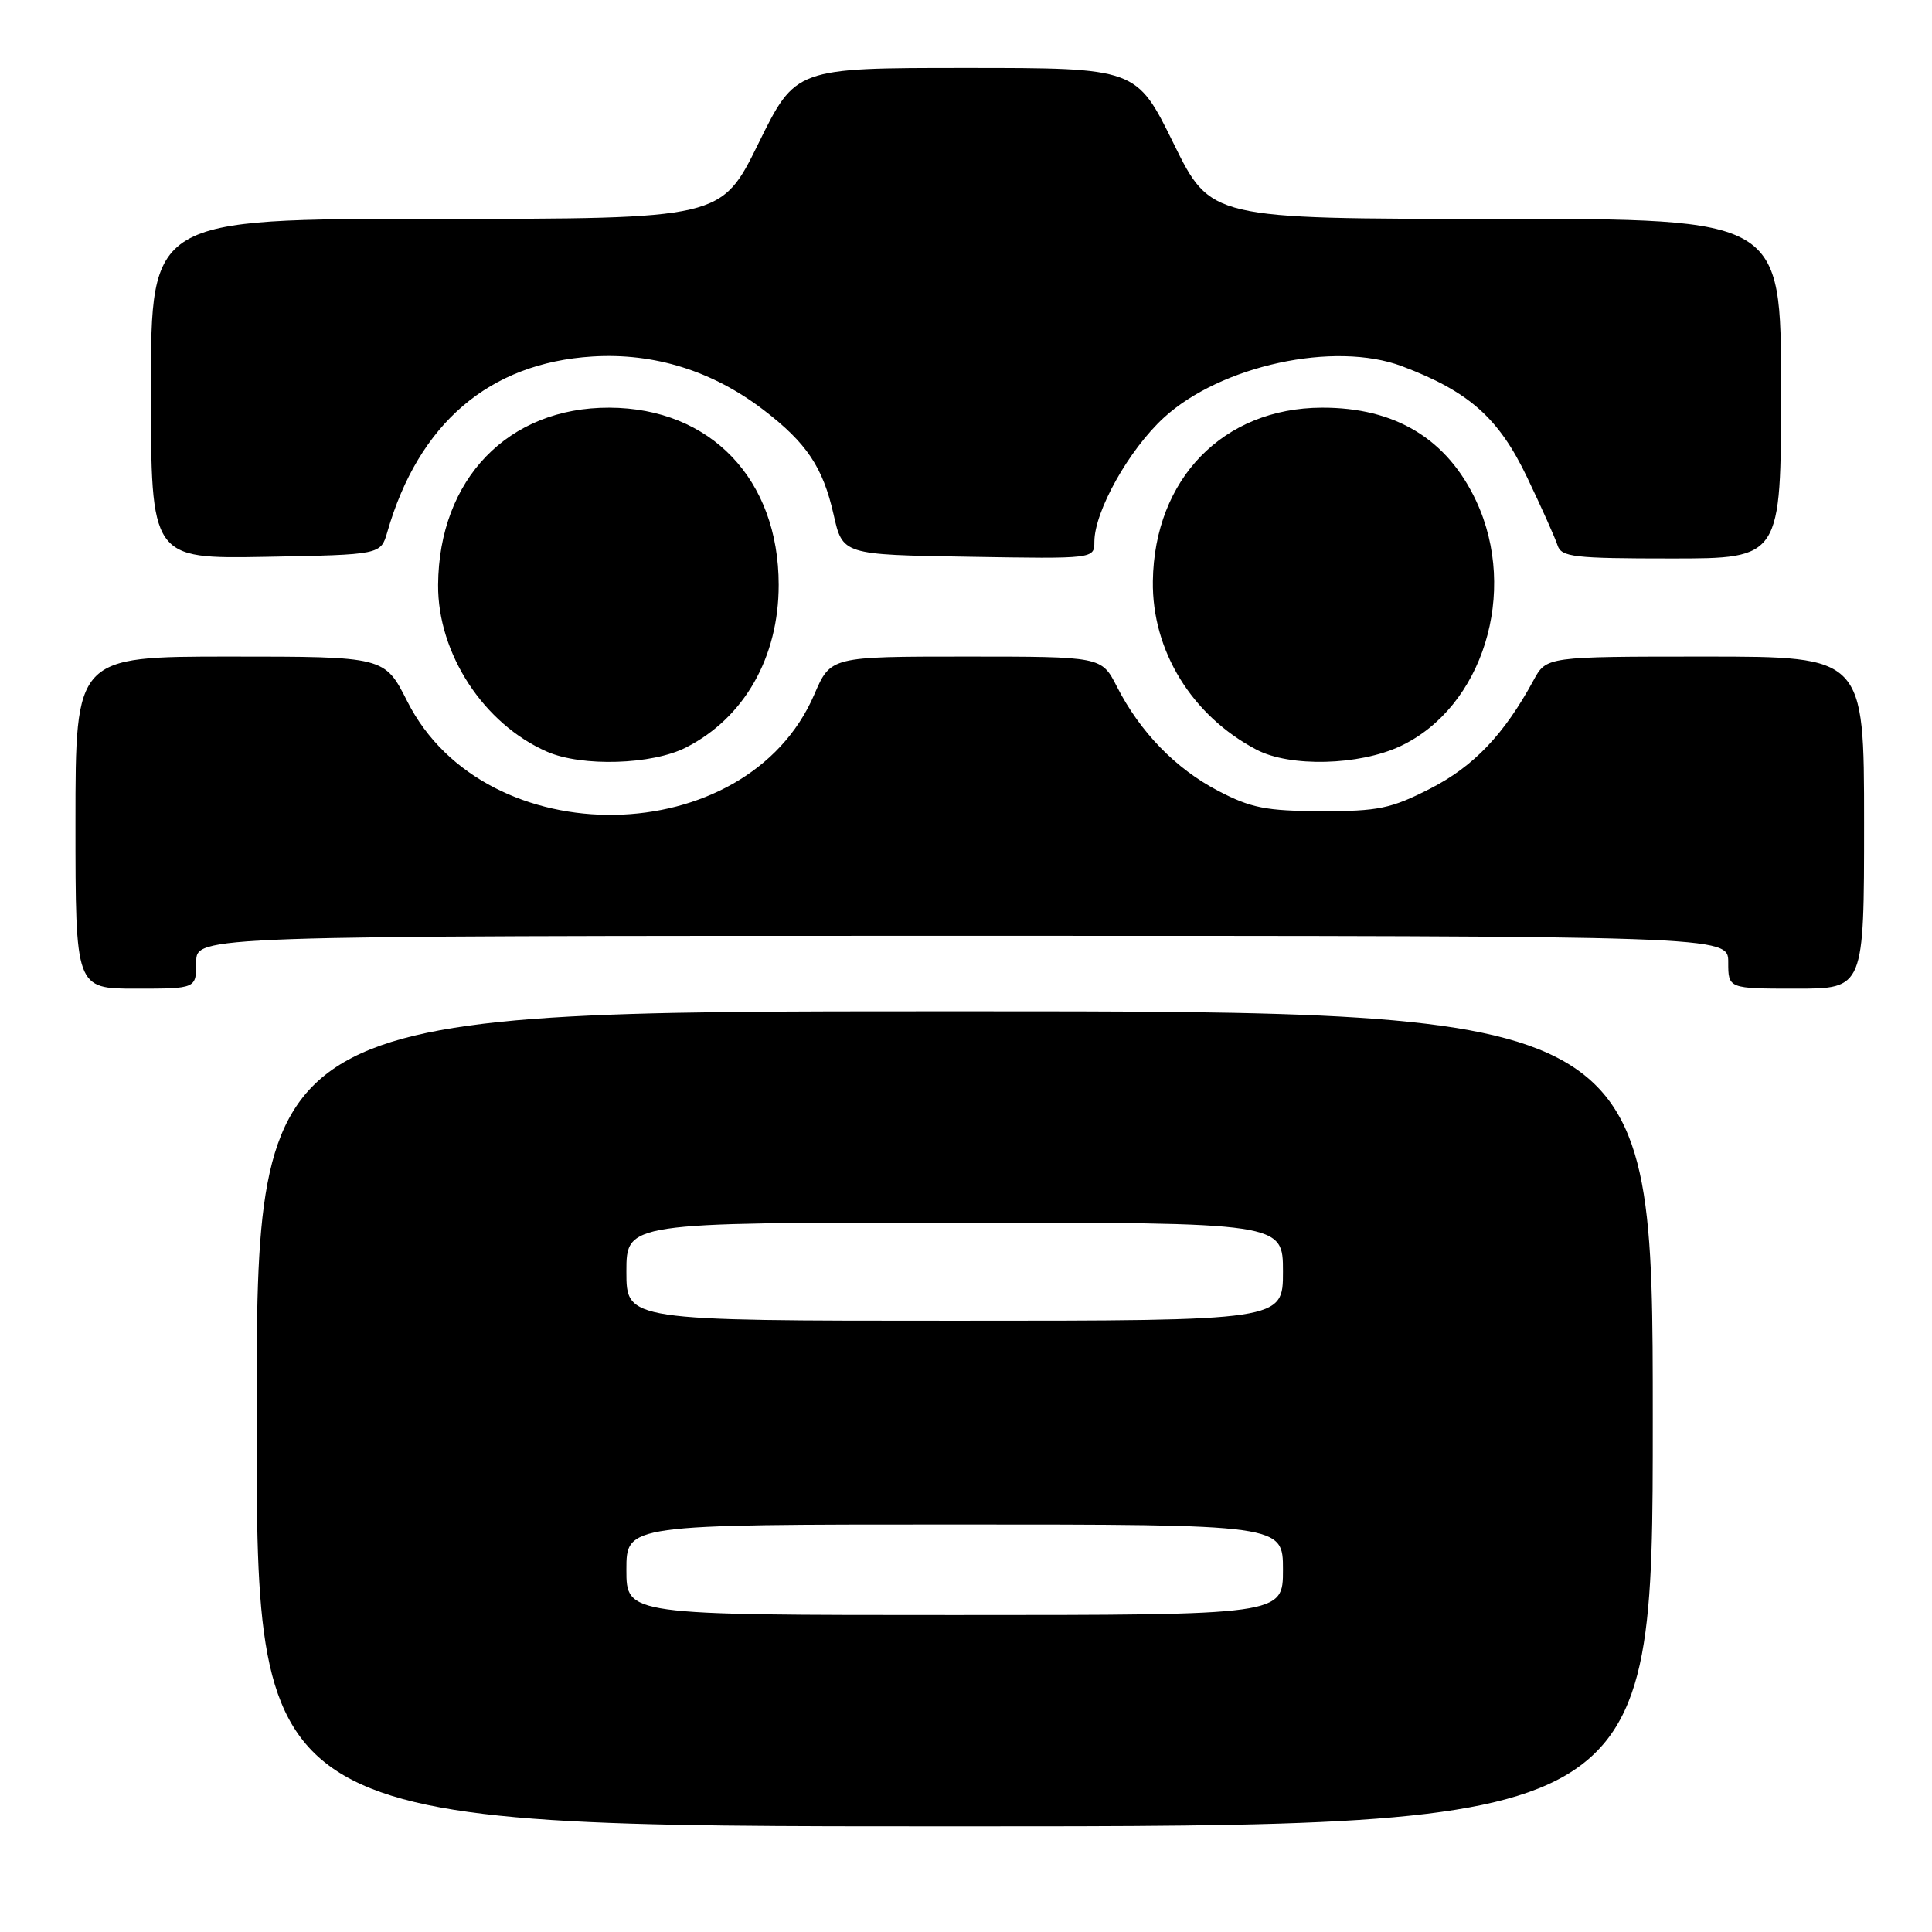 <?xml version="1.0" encoding="UTF-8" standalone="no"?>
<!DOCTYPE svg PUBLIC "-//W3C//DTD SVG 1.1//EN" "http://www.w3.org/Graphics/SVG/1.1/DTD/svg11.dtd" >
<svg xmlns="http://www.w3.org/2000/svg" xmlns:xlink="http://www.w3.org/1999/xlink" version="1.1" viewBox="0 0 256 256">
 <g >
 <path fill="currentColor"
d=" M 219.00 188.00 C 219.00 134.00 219.00 134.00 126.50 134.00 C 34.00 134.00 34.00 134.00 34.00 188.00 C 34.00 242.00 34.00 242.00 126.50 242.00 C 219.00 242.00 219.00 242.00 219.00 188.00 Z  M 26.00 127.50 C 26.00 124.00 26.00 124.00 127.50 124.00 C 229.00 124.00 229.00 124.00 229.00 127.50 C 229.00 131.00 229.00 131.00 238.00 131.00 C 247.00 131.00 247.00 131.00 247.00 109.00 C 247.00 87.00 247.00 87.00 225.95 87.00 C 204.91 87.00 204.91 87.00 203.20 90.14 C 199.30 97.33 195.27 101.55 189.52 104.49 C 184.31 107.15 182.64 107.50 175.06 107.48 C 167.76 107.46 165.75 107.06 161.41 104.79 C 155.76 101.84 151.06 96.99 147.99 90.97 C 145.96 87.00 145.96 87.00 128.01 87.00 C 110.06 87.00 110.06 87.00 107.89 92.04 C 98.94 112.84 64.31 113.42 53.97 92.94 C 50.97 87.00 50.97 87.00 30.49 87.00 C 10.00 87.00 10.00 87.00 10.00 109.00 C 10.00 131.00 10.00 131.00 18.00 131.00 C 26.00 131.00 26.00 131.00 26.00 127.50 Z  M 90.91 99.04 C 98.62 95.11 103.18 87.10 103.18 77.50 C 103.18 63.51 94.16 54.07 80.74 54.02 C 67.34 53.97 58.15 63.48 58.05 77.50 C 57.99 86.60 64.09 95.94 72.50 99.61 C 77.10 101.62 86.42 101.34 90.91 99.04 Z  M 185.56 98.87 C 196.48 93.73 201.22 78.45 195.62 66.42 C 191.77 58.16 184.87 53.98 175.13 54.02 C 162.08 54.07 152.95 63.45 152.76 77.00 C 152.63 86.23 157.93 94.84 166.50 99.34 C 170.93 101.67 180.08 101.44 185.56 98.87 Z  M 51.32 70.50 C 55.46 56.11 64.82 48.09 78.50 47.24 C 86.70 46.73 94.43 49.15 101.19 54.33 C 106.90 58.71 109.04 61.92 110.45 68.15 C 111.65 73.50 111.65 73.50 128.32 73.77 C 145.00 74.05 145.00 74.05 145.01 71.77 C 145.03 67.73 149.58 59.61 154.20 55.36 C 161.76 48.42 176.84 45.16 185.78 48.53 C 194.64 51.87 198.60 55.38 202.36 63.27 C 204.26 67.24 206.07 71.29 206.38 72.25 C 206.88 73.81 208.51 74.00 221.47 74.00 C 236.00 74.00 236.00 74.00 236.00 51.50 C 236.00 29.00 236.00 29.00 198.21 29.00 C 160.42 29.00 160.42 29.00 155.50 19.00 C 150.58 9.00 150.58 9.00 128.00 9.00 C 105.42 9.00 105.42 9.00 100.50 19.00 C 95.58 29.00 95.58 29.00 57.79 29.00 C 20.00 29.00 20.00 29.00 20.00 51.53 C 20.00 74.05 20.00 74.05 35.23 73.78 C 50.45 73.50 50.45 73.50 51.32 70.50 Z  M 83.00 208.00 C 83.00 202.00 83.00 202.00 126.50 202.00 C 170.00 202.00 170.00 202.00 170.00 208.00 C 170.00 214.00 170.00 214.00 126.50 214.00 C 83.00 214.00 83.00 214.00 83.00 208.00 Z  M 83.00 168.50 C 83.00 162.00 83.00 162.00 126.50 162.00 C 170.00 162.00 170.00 162.00 170.00 168.50 C 170.00 175.00 170.00 175.00 126.50 175.00 C 83.00 175.00 83.00 175.00 83.00 168.50 Z "/>
</g>
</svg>
